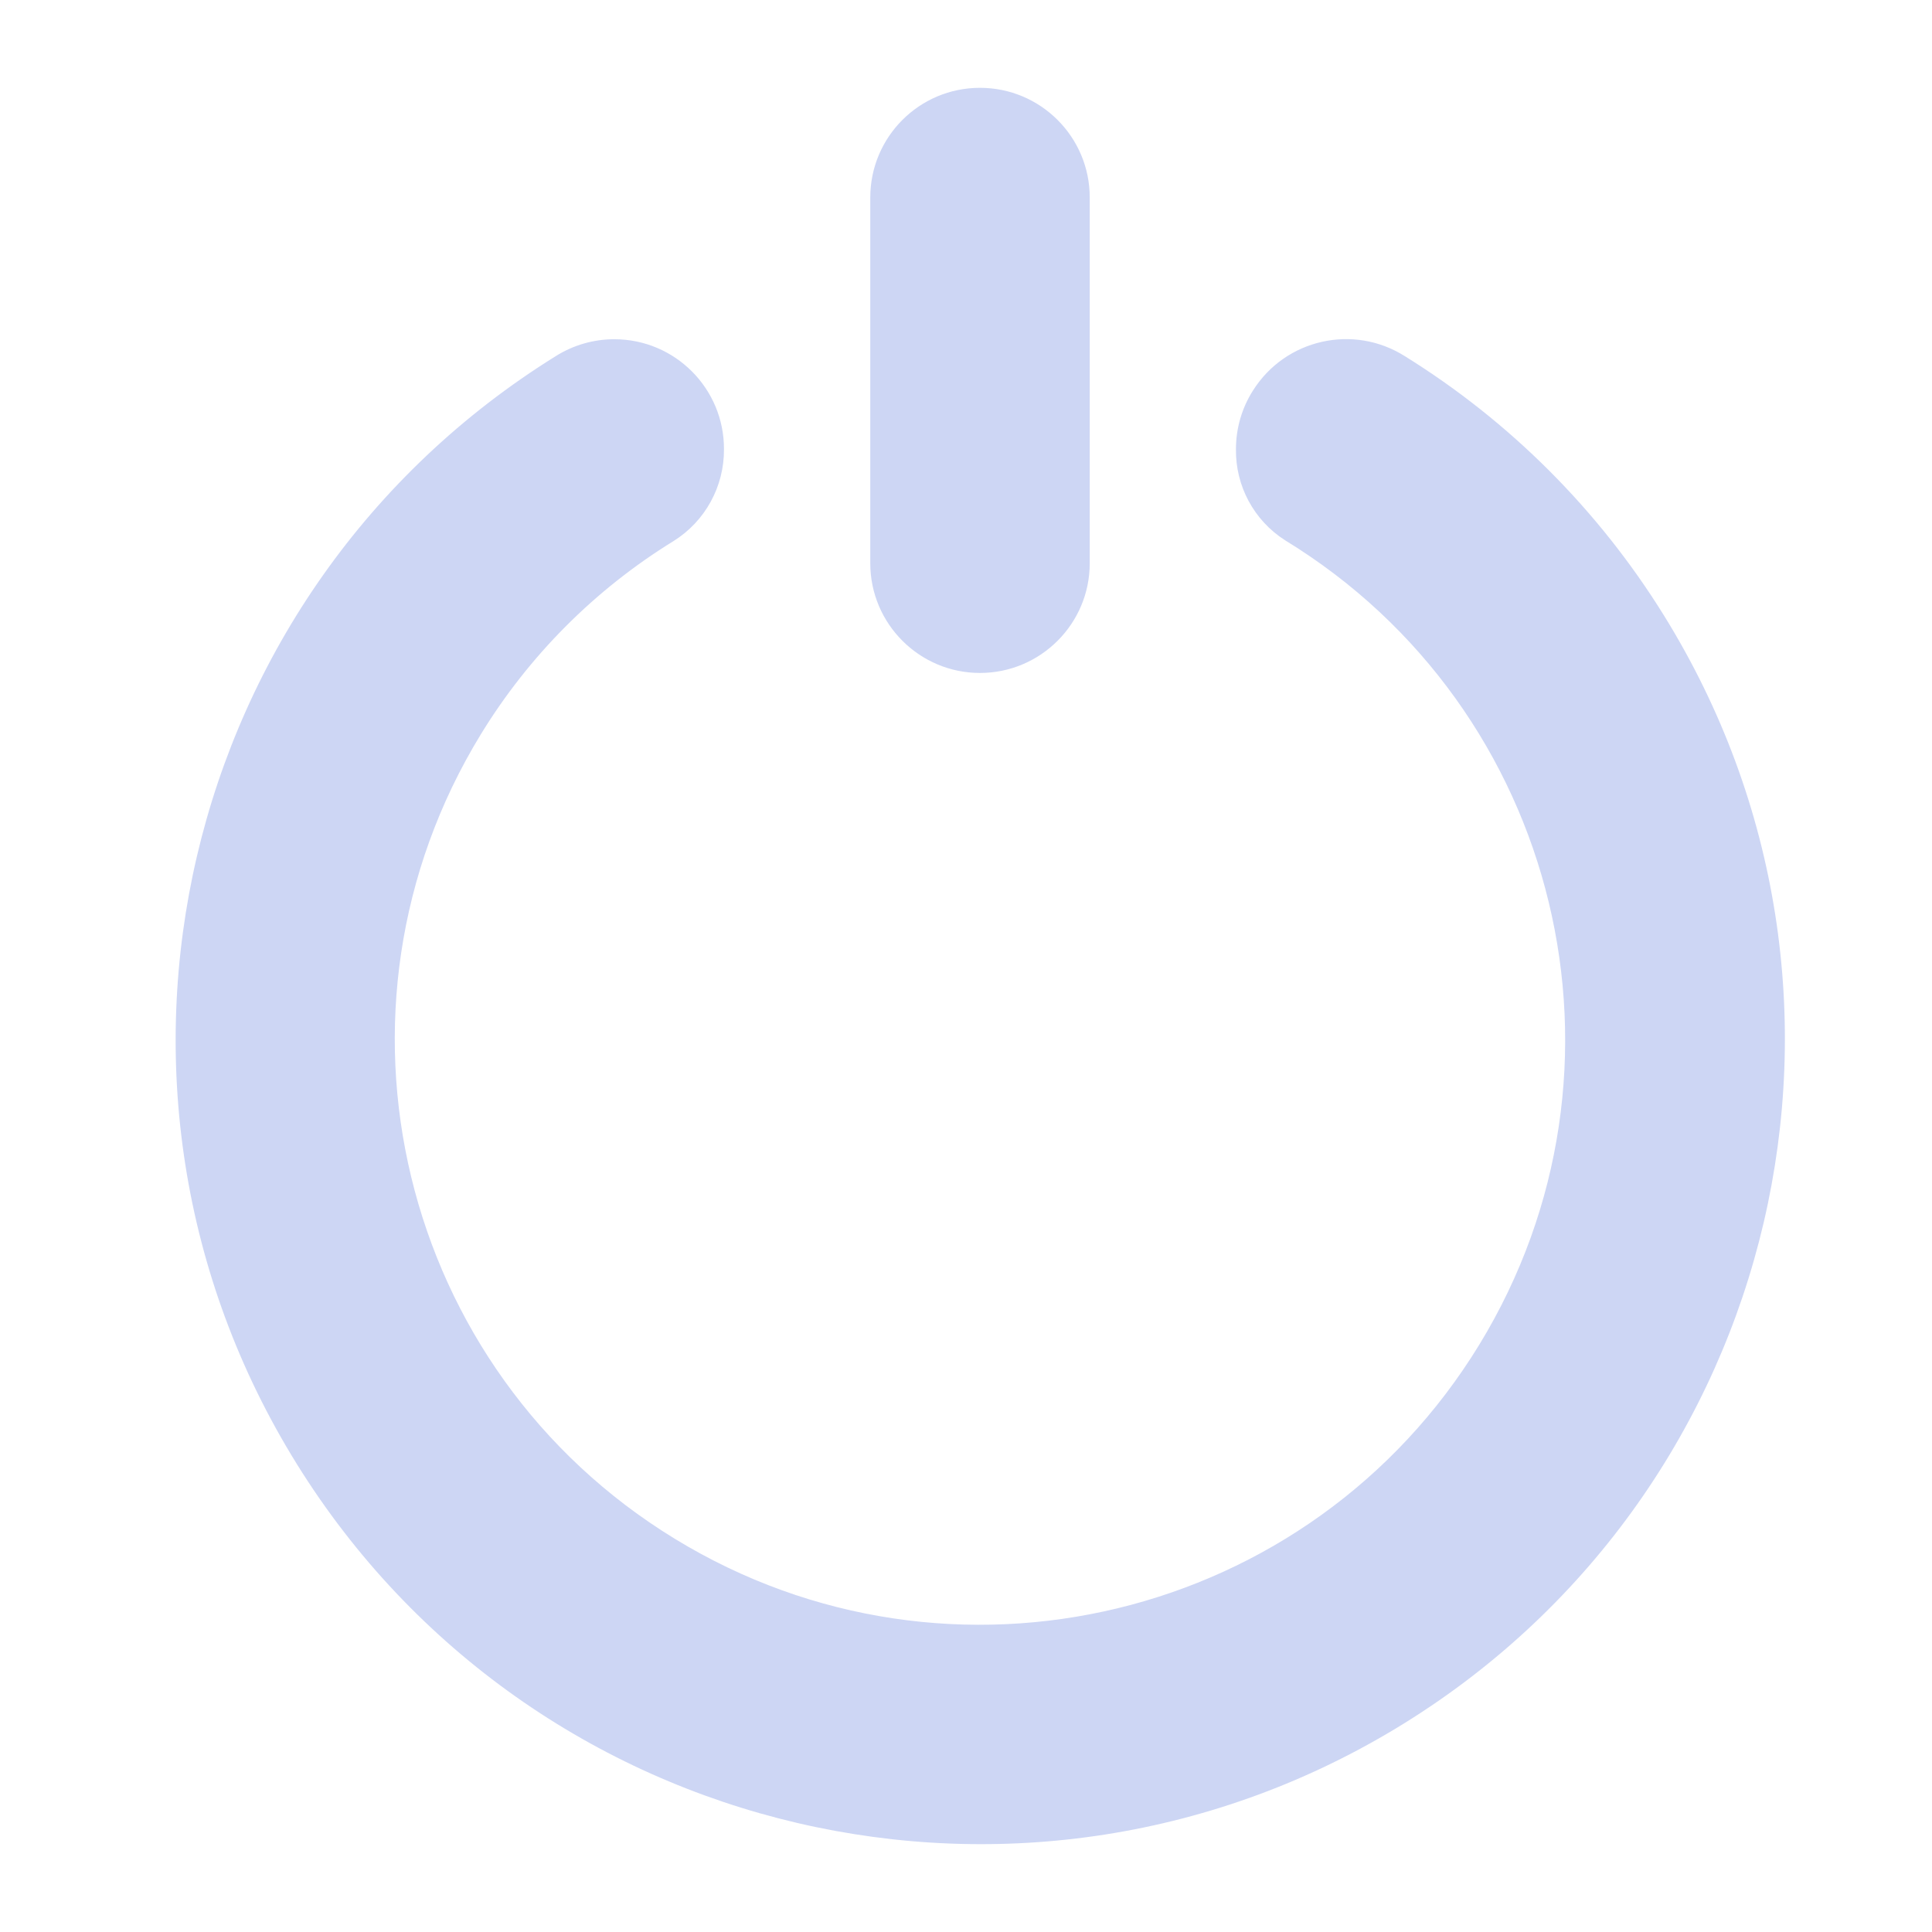 <svg width="22" height="22" viewBox="0 0 22 22" fill="none" xmlns="http://www.w3.org/2000/svg">
<path fill-rule="evenodd" clip-rule="evenodd" d="M12.409 2.249C12.409 1.559 11.849 1 11.159 1C10.469 1 9.91 1.559 9.91 2.249V6.414C9.91 7.103 10.47 7.663 11.159 7.663C11.849 7.663 12.409 7.103 12.409 6.414V2.249ZM14.633 6.152C14.28 5.927 14.068 5.534 14.074 5.115C14.074 4.878 14.141 4.646 14.268 4.447C14.637 3.861 15.411 3.686 15.996 4.055C17.193 4.798 18.202 5.807 18.945 7.004C21.614 11.302 20.294 16.95 15.996 19.62C11.698 22.289 6.05 20.969 3.38 16.671C0.711 12.373 2.031 6.725 6.329 4.055C6.529 3.929 6.762 3.862 6.999 3.863C7.688 3.865 8.246 4.425 8.244 5.115C8.247 5.54 8.03 5.936 7.67 6.161C6.775 6.712 6.022 7.467 5.474 8.364C3.555 11.504 4.545 15.605 7.685 17.523C10.825 19.442 14.926 18.452 16.845 15.312C18.763 12.172 17.773 8.071 14.633 6.152Z" fill="url(#paint0_linear_451_2458)"/>
<defs>
<linearGradient id="paint0_linear_451_2458" x1="19.495" y1="1.344" x2="1.204" y2="18.963" gradientUnits="userSpaceOnUse">
<stop stop-color="#cdd6f4"/>
<stop offset="0.408" stop-color="#cdd6f4"/>
<stop offset="0.59" stop-color="#cdd6f4"/>
<stop offset="1" stop-color="#cdd6f4"/>
</linearGradient>
</defs>
</svg>
